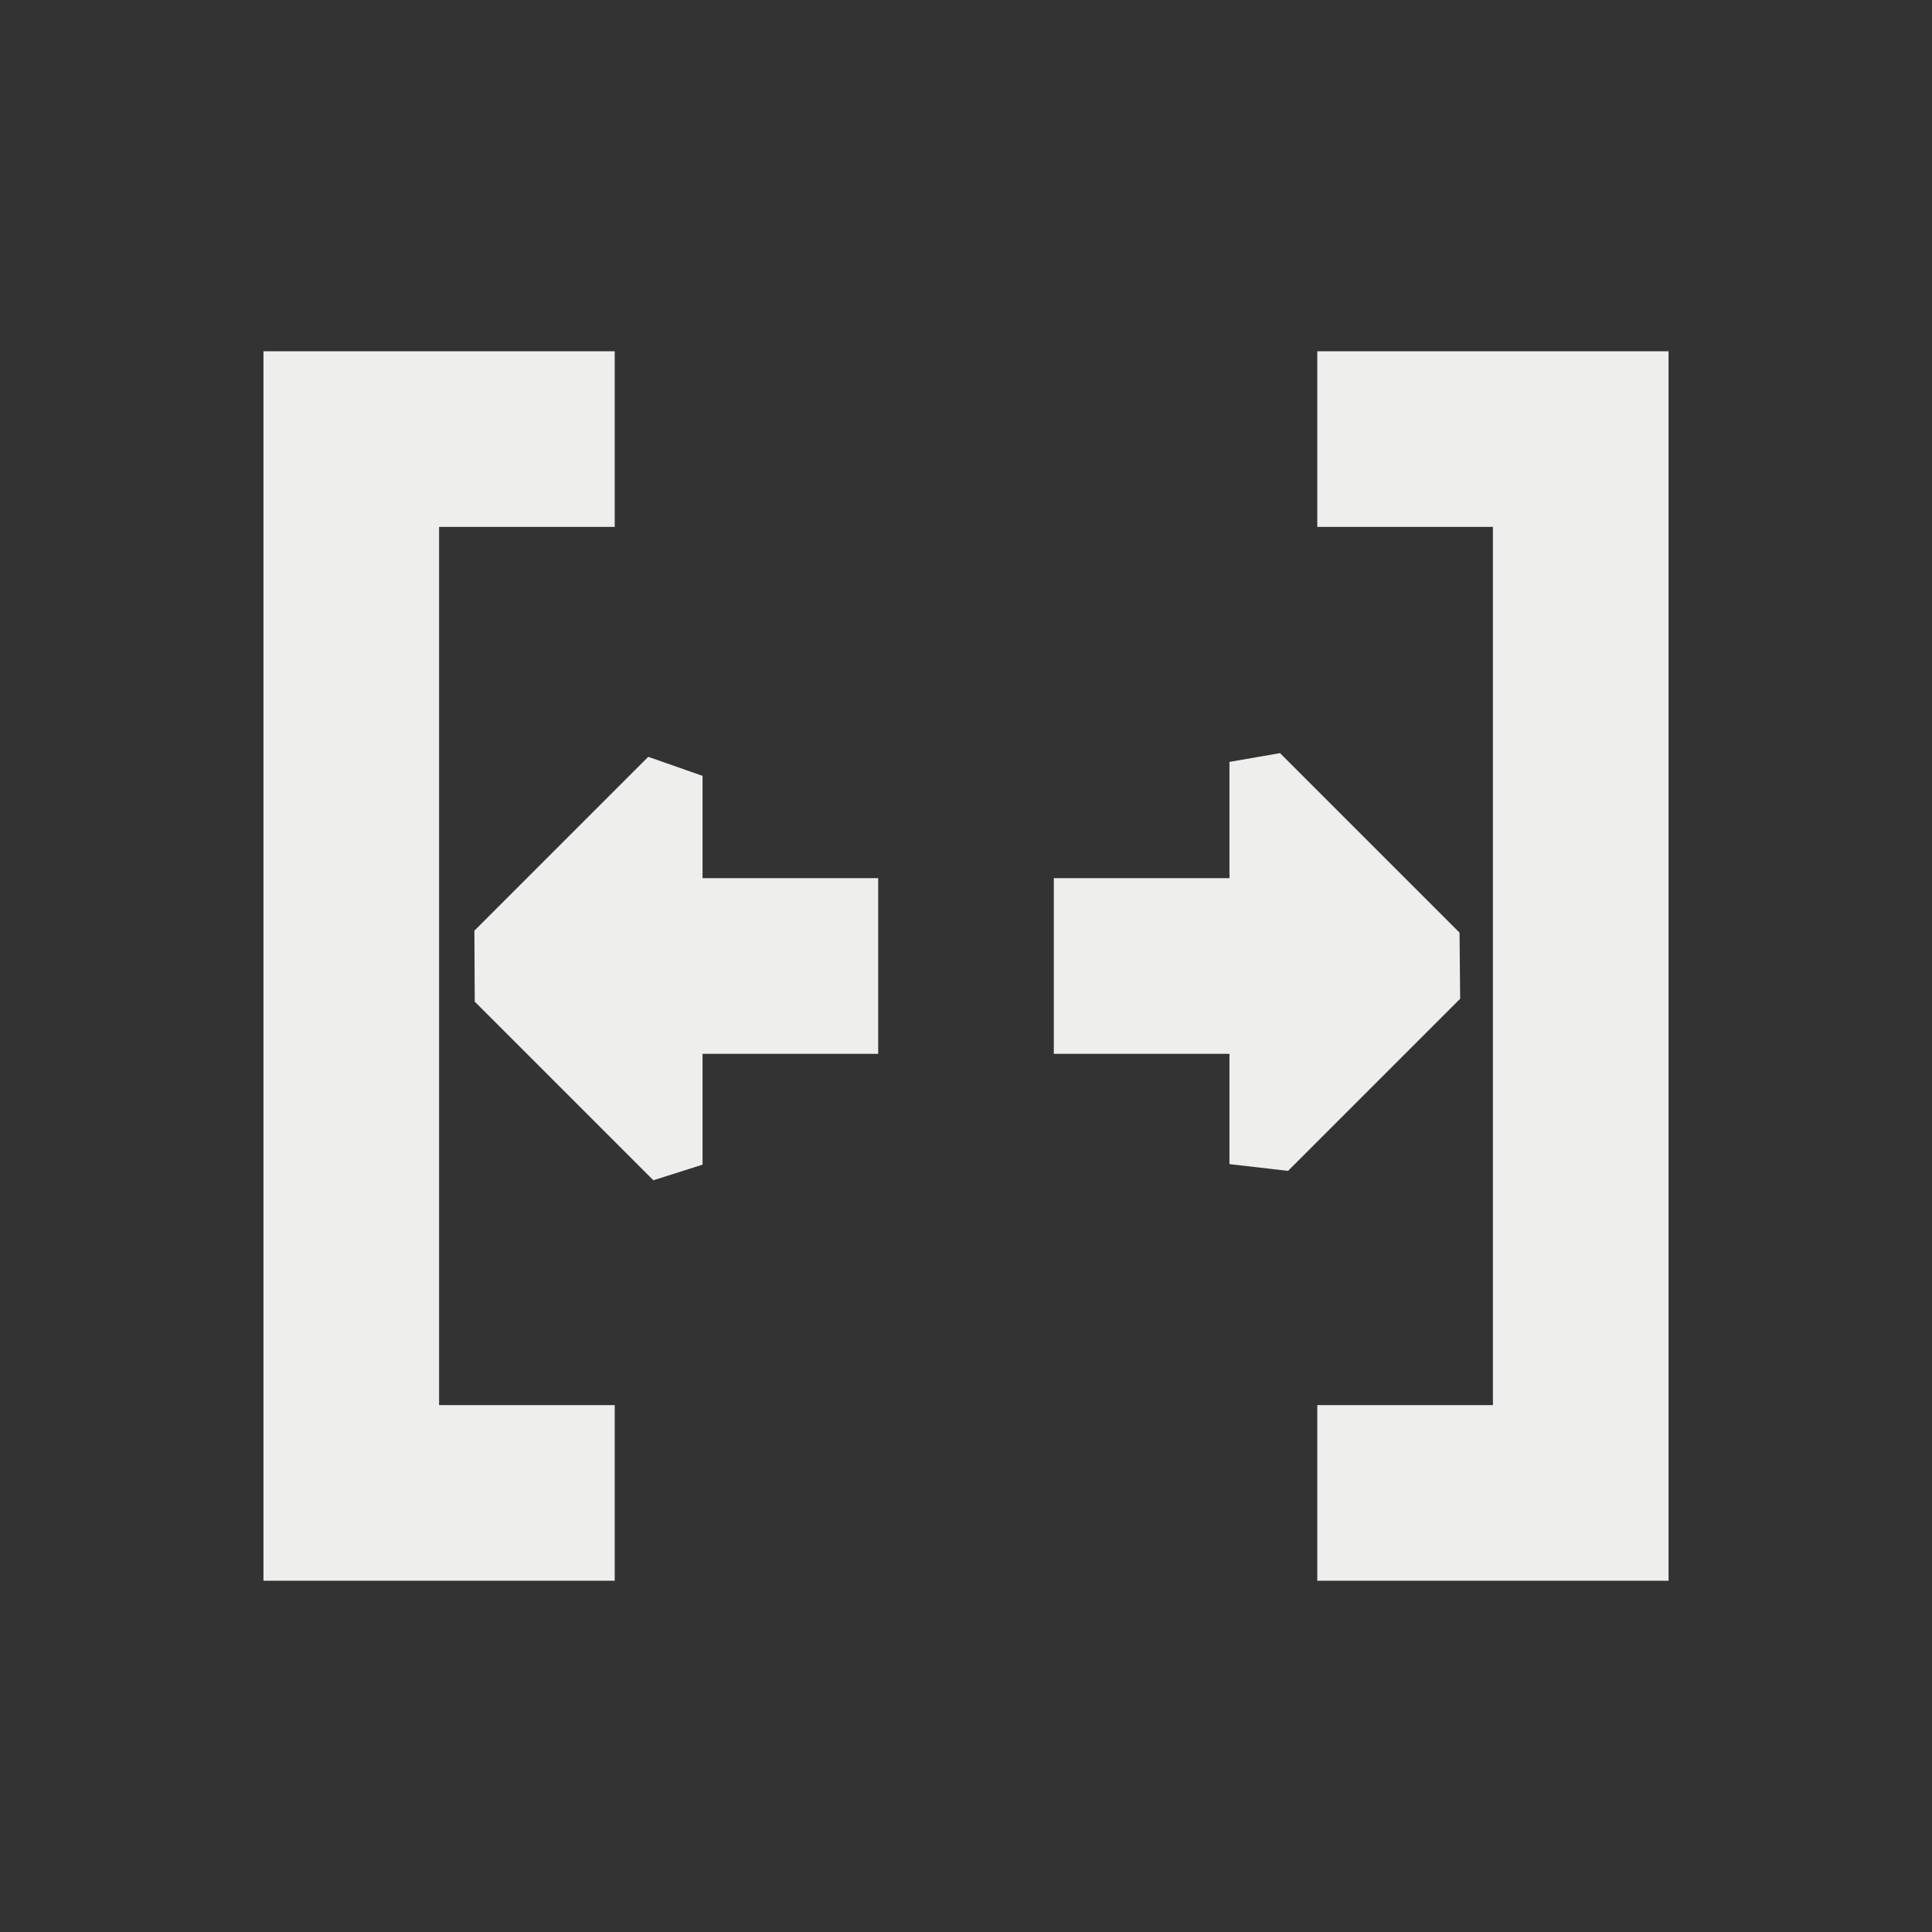 <?xml version="1.0" encoding="UTF-8" standalone="no"?>
<svg
   width="22"
   height="22"
   version="1.1"
   id="svg7"
   sodipodi:docname="kdenlive-slip.svg"
   inkscape:version="1.1.2 (0a00cf5339, 2022-02-04)"
   xmlns:inkscape="http://www.inkscape.org/namespaces/inkscape"
   xmlns:sodipodi="http://sodipodi.sourceforge.net/DTD/sodipodi-0.dtd"
   xmlns="http://www.w3.org/2000/svg"
   xmlns:svg="http://www.w3.org/2000/svg">
  <rect width="100%" height="100%" fill="#333333" stroke="none"/>
  <sodipodi:namedview
     id="namedview9"
     pagecolor="#505050"
     bordercolor="#eeeeee"
     borderopacity="1"
     inkscape:pageshadow="0"
     inkscape:pageopacity="0"
     inkscape:pagecheckerboard="0"
     showgrid="false"
     inkscape:zoom="31"
     inkscape:cx="10.983871"
     inkscape:cy="10.967742"
     inkscape:window-width="1920"
     inkscape:window-height="1051"
     inkscape:window-x="0"
     inkscape:window-y="29"
     inkscape:window-maximized="1"
     inkscape:current-layer="svg7" />
  <defs
     id="defs3">
    <style
       id="current-color-scheme"
       type="text/css">
   .ColorScheme-Text { color:#eeeeec; } .ColorScheme-Highlight { color:#367bf0; } .ColorScheme-NeutralText { color:#ffcc44; } .ColorScheme-PositiveText { color:#3db47e; } .ColorScheme-NegativeText { color:#dd4747; }
  </style>
  </defs>
  <path
     style="fill:currentColor"
     class="ColorScheme-Text"
     d="M 3,4 V 18 H 5 7 V 16 H 5 V 11 6 H 7 V 4 H 5 Z m 2.406,7.406 v 0 L 6.5,12.5 7.44,13.44 8,13.262 v 0 V 12 h 2 V 10 H 8 v -1.165 0 L 7.382,8.618 6.5,9.5 5.402,10.598 Z M 15,4 v 2 h 2 v 5 5 h -2 v 2 h 2 2 V 4 H 17 Z M 16.627,11.373 16.62,10.62 15.5,9.5 14.576,8.576 14,8.676 v 0 V 10 h -2 v 2 h 2 v 1.256 0 l 0.667,0.077 L 15.5,12.5 Z"
     id="path5"
     sodipodi:nodetypes="cccccccccccccccccccccccccccccccccccccccccccccccccccccccc" />
</svg>
